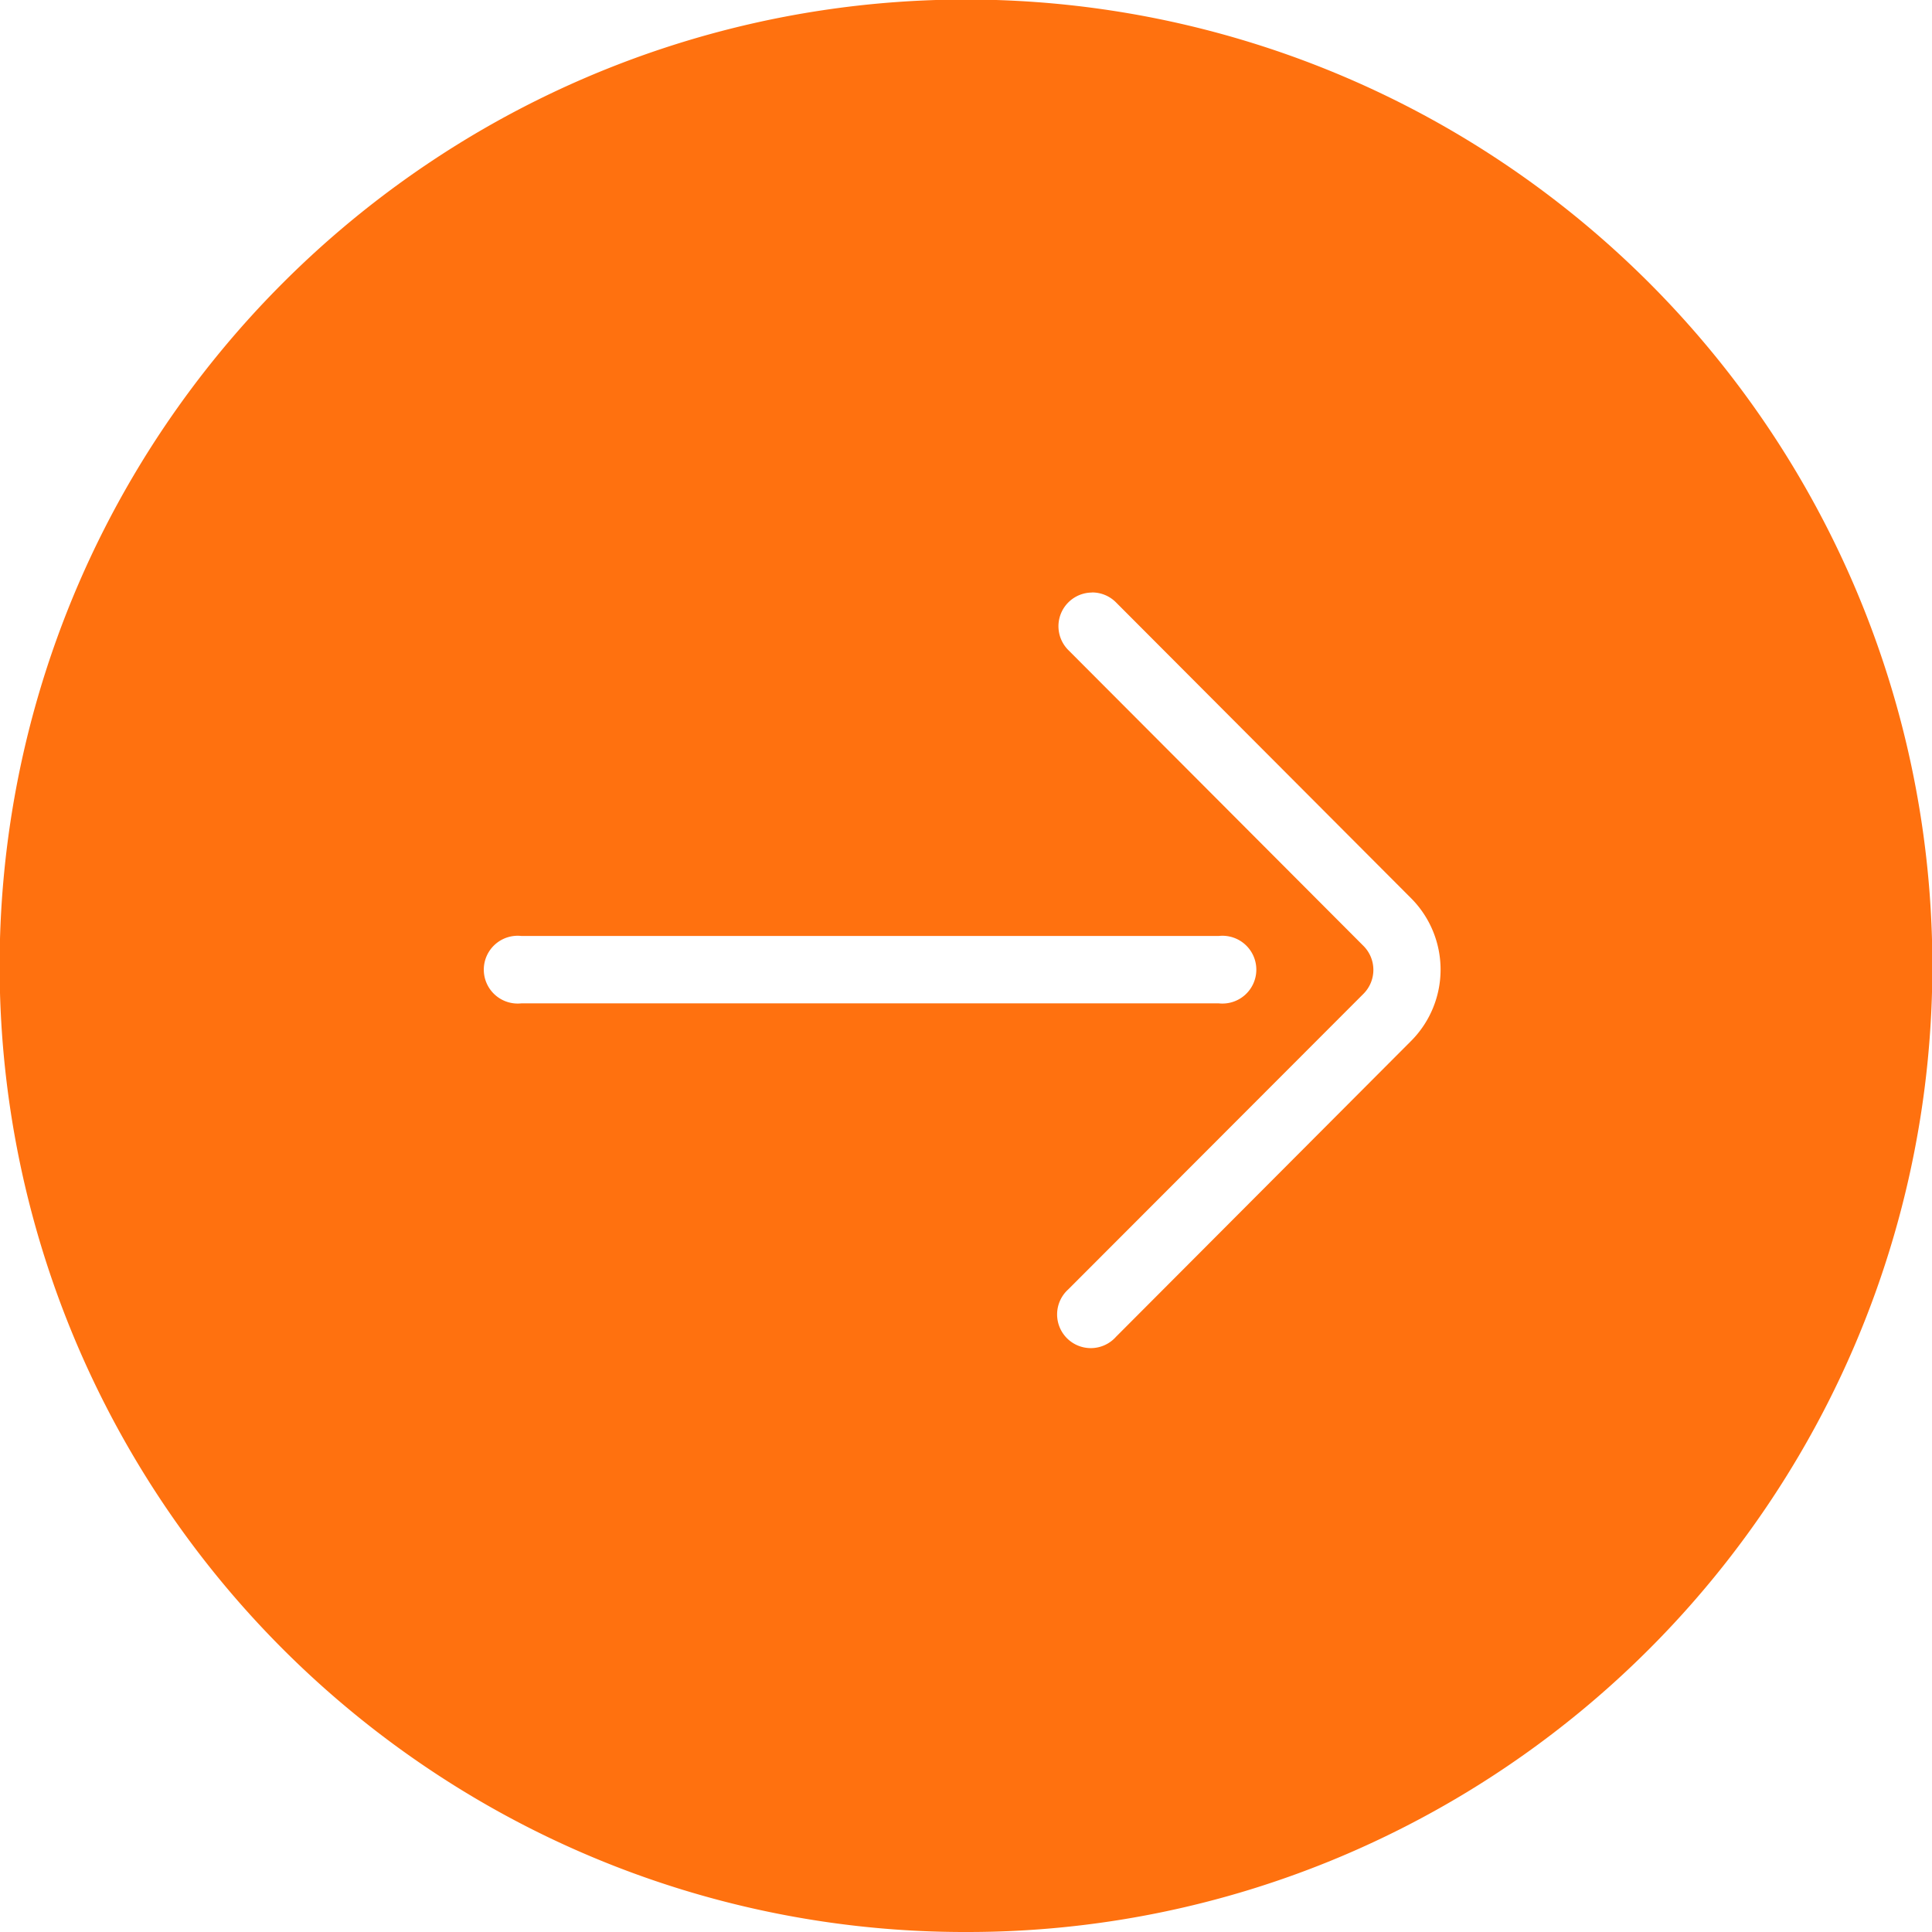 <svg xmlns="http://www.w3.org/2000/svg" width="57" height="57" viewBox="0 0 57 57">
  <path id="Subtraction_10" data-name="Subtraction 10" d="M28.5,57a28.378,28.378,0,0,1-15.935-4.867A28.574,28.574,0,0,1,2.24,39.593,28.463,28.463,0,0,1,4.867,12.565a28.638,28.638,0,0,1,7.7-7.7,28.463,28.463,0,0,1,31.87,0A28.577,28.577,0,0,1,54.76,17.406a28.468,28.468,0,0,1-2.627,27.029A28.568,28.568,0,0,1,39.593,54.76,28.328,28.328,0,0,1,28.5,57Zm3.722-39.518a.994.994,0,0,0-.7,1.7l8.708,8.729a1,1,0,0,1,0,1.406L31.518,38.04a.994.994,0,1,0,1.407,1.4l8.705-8.727a2.983,2.983,0,0,0,0-4.214l-8.706-8.728a.992.992,0,0,0-.7-.292ZM15.383,27.614a1,1,0,1,0,0,1.988H35.956a1,1,0,1,0,0-1.988Z" fill="#ff710f"/>
</svg>
